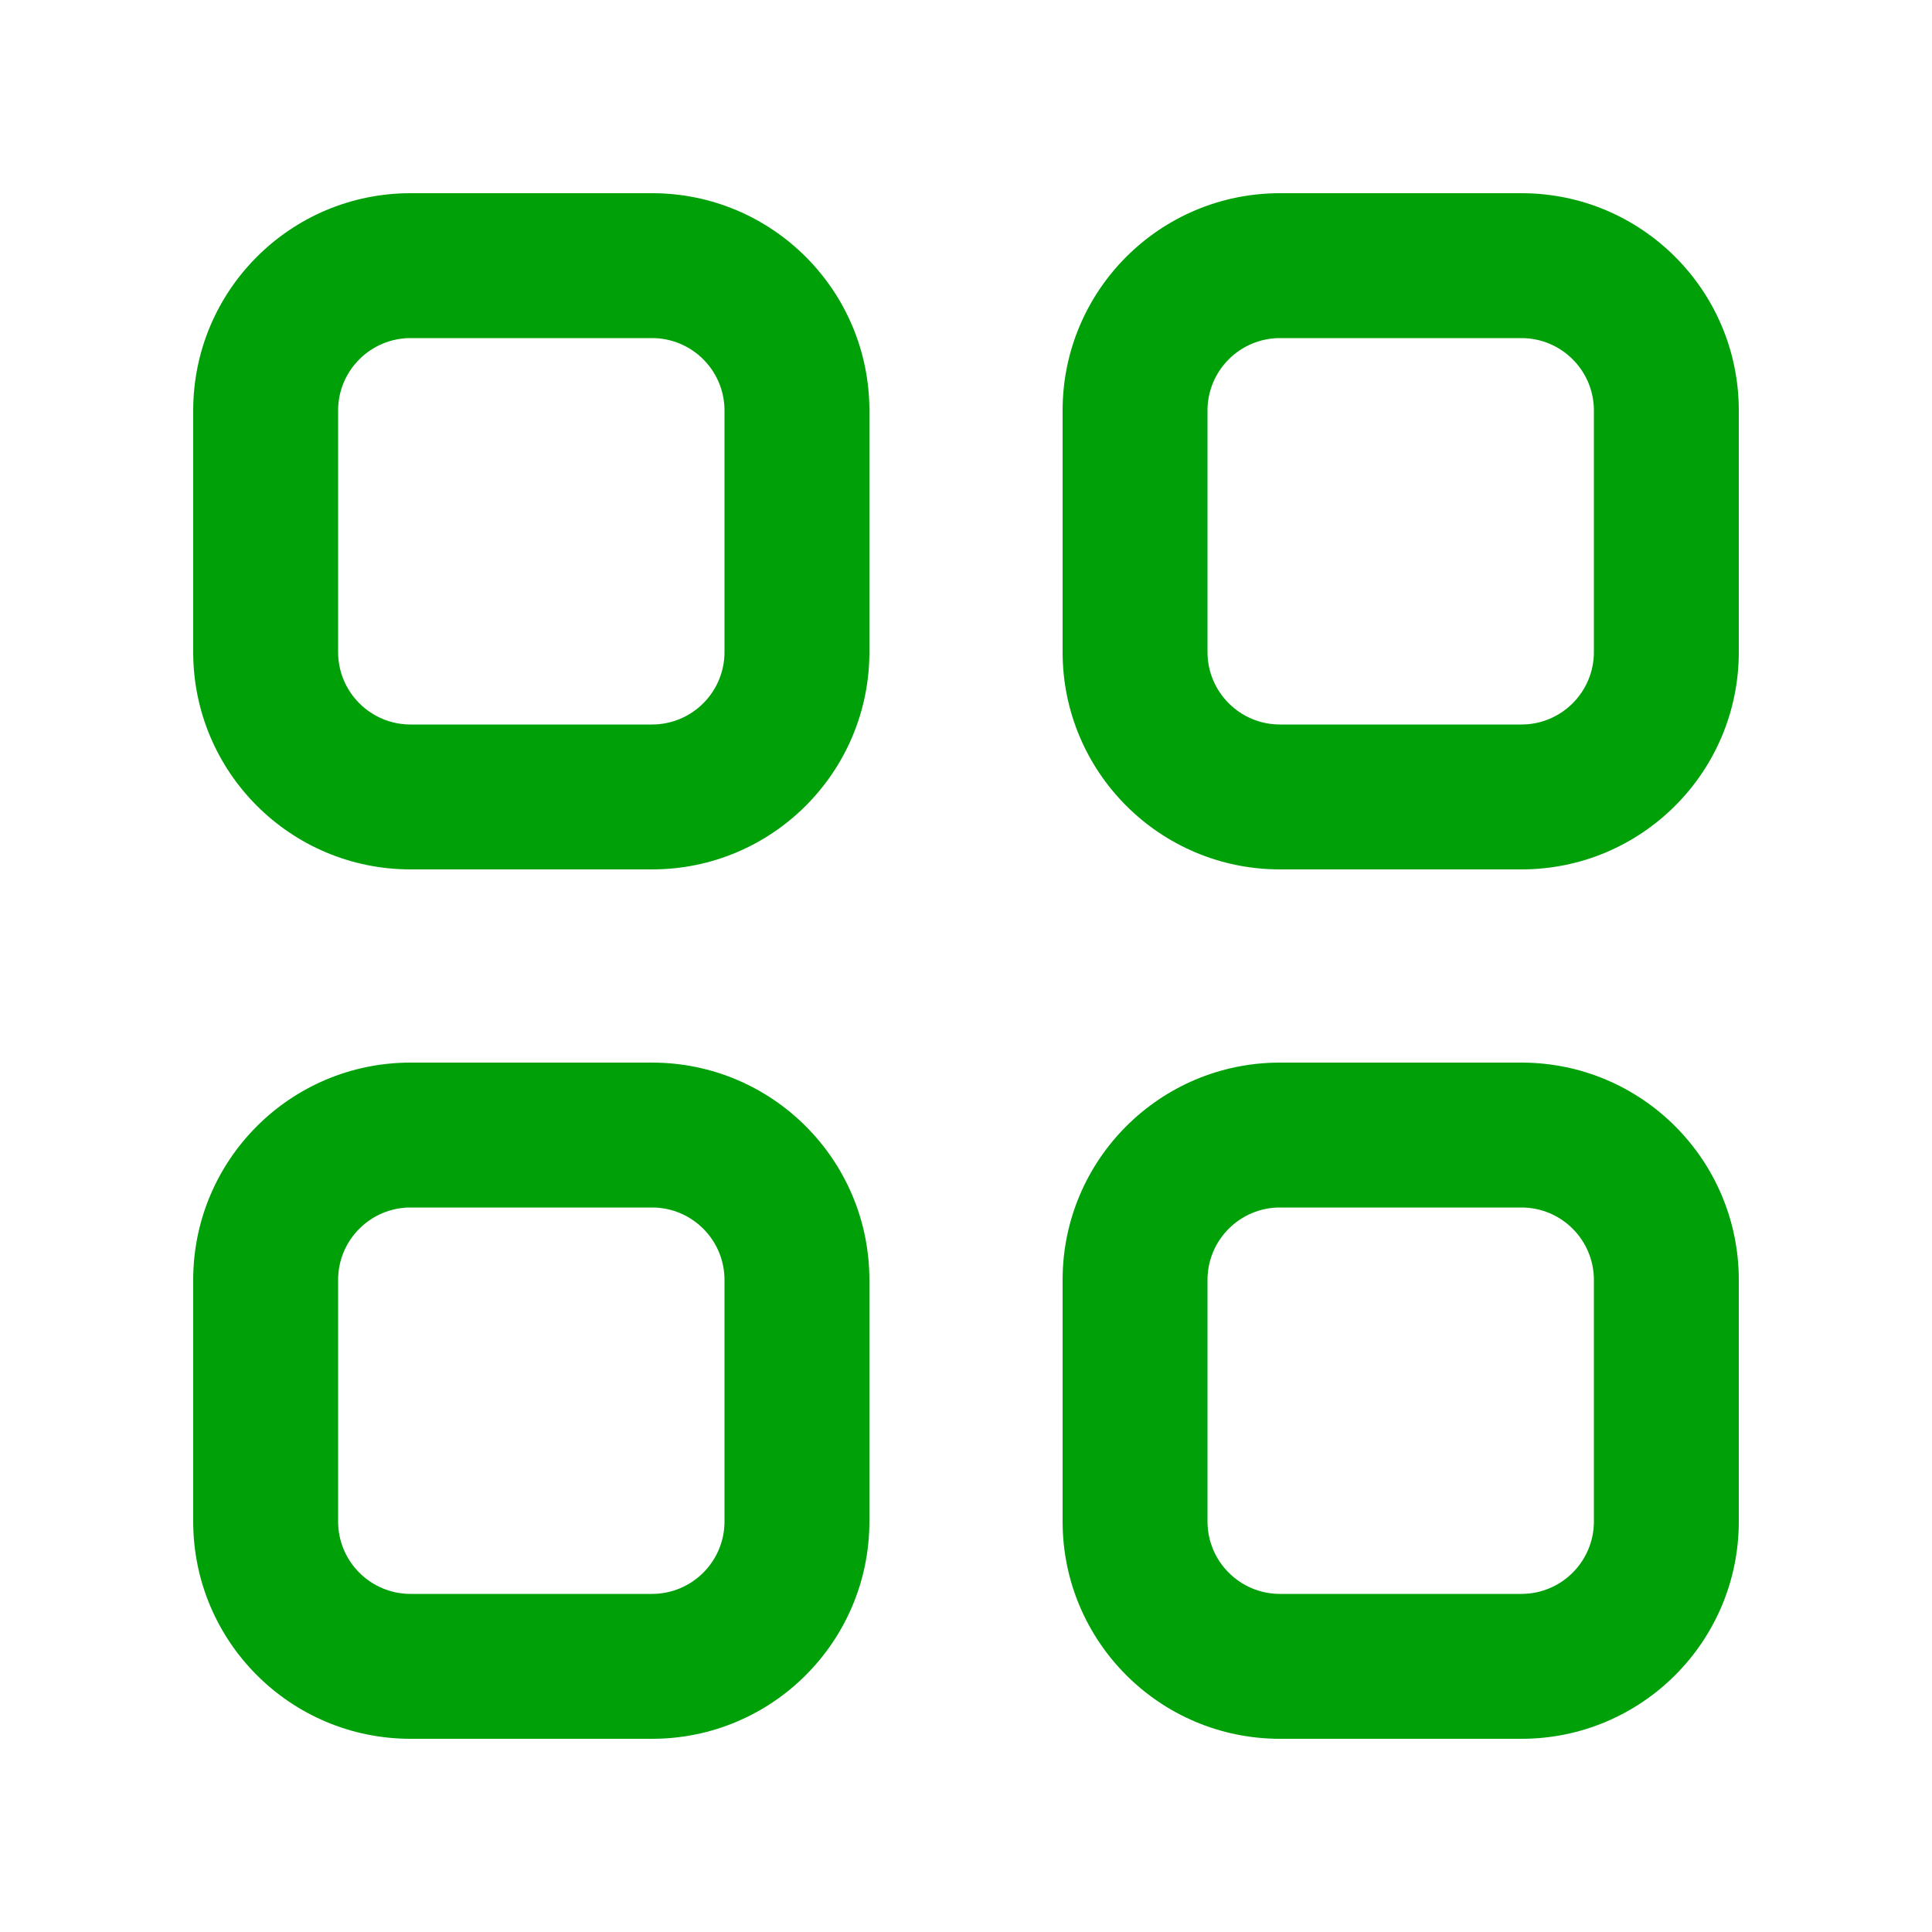 <svg fill="none" height="20" viewBox="0 0 20 20" width="20" xmlns="http://www.w3.org/2000/svg"><g clip-rule="evenodd" fill="#00a008" fill-rule="evenodd"><path d="m2 4.25c0-1.243 1.007-2.25 2.25-2.25h2.5c1.243 0 2.25 1.007 2.25 2.25v2.5c0 1.243-1.007 2.25-2.25 2.25h-2.5c-1.243 0-2.25-1.007-2.25-2.25zm2.25-.75h2.5c.414 0 .75.336.75.75v2.5c0 .414-.336.75-.75.75h-2.5c-.414 0-.75-.336-.75-.75v-2.5c0-.414.336-.75.75-.75z"/><path d="m2 13.25c0-1.243 1.007-2.25 2.25-2.25h2.5c1.243 0 2.25 1.007 2.25 2.25v2.5c0 1.243-1.007 2.25-2.25 2.25h-2.5c-1.243 0-2.25-1.007-2.25-2.25zm2.25-.75h2.5c.414 0 .75.336.75.75v2.5c0 .414-.336.75-.75.75h-2.5c-.414 0-.75-.336-.75-.75v-2.5c0-.414.336-.75.75-.75z"/><path d="m13.25 2c-1.243 0-2.25 1.007-2.25 2.25v2.5c0 1.243 1.007 2.25 2.25 2.25h2.5c1.243 0 2.25-1.007 2.25-2.25v-2.5c0-1.243-1.007-2.25-2.25-2.25zm2.5 1.5h-2.5c-.414 0-.75.336-.75.75v2.5c0 .414.336.75.75.75h2.5c.414 0 .75-.336.75-.75v-2.5c0-.414-.336-.75-.75-.75z"/><path d="m11 13.25c0-1.243 1.007-2.25 2.25-2.25h2.5c1.243 0 2.25 1.007 2.25 2.25v2.5c0 1.243-1.007 2.25-2.25 2.25h-2.5c-1.243 0-2.25-1.007-2.25-2.25zm2.25-.75h2.5c.414 0 .75.336.75.75v2.5c0 .414-.336.75-.75.75h-2.5c-.414 0-.75-.336-.75-.75v-2.5c0-.414.336-.75.75-.75z"/></g></svg>